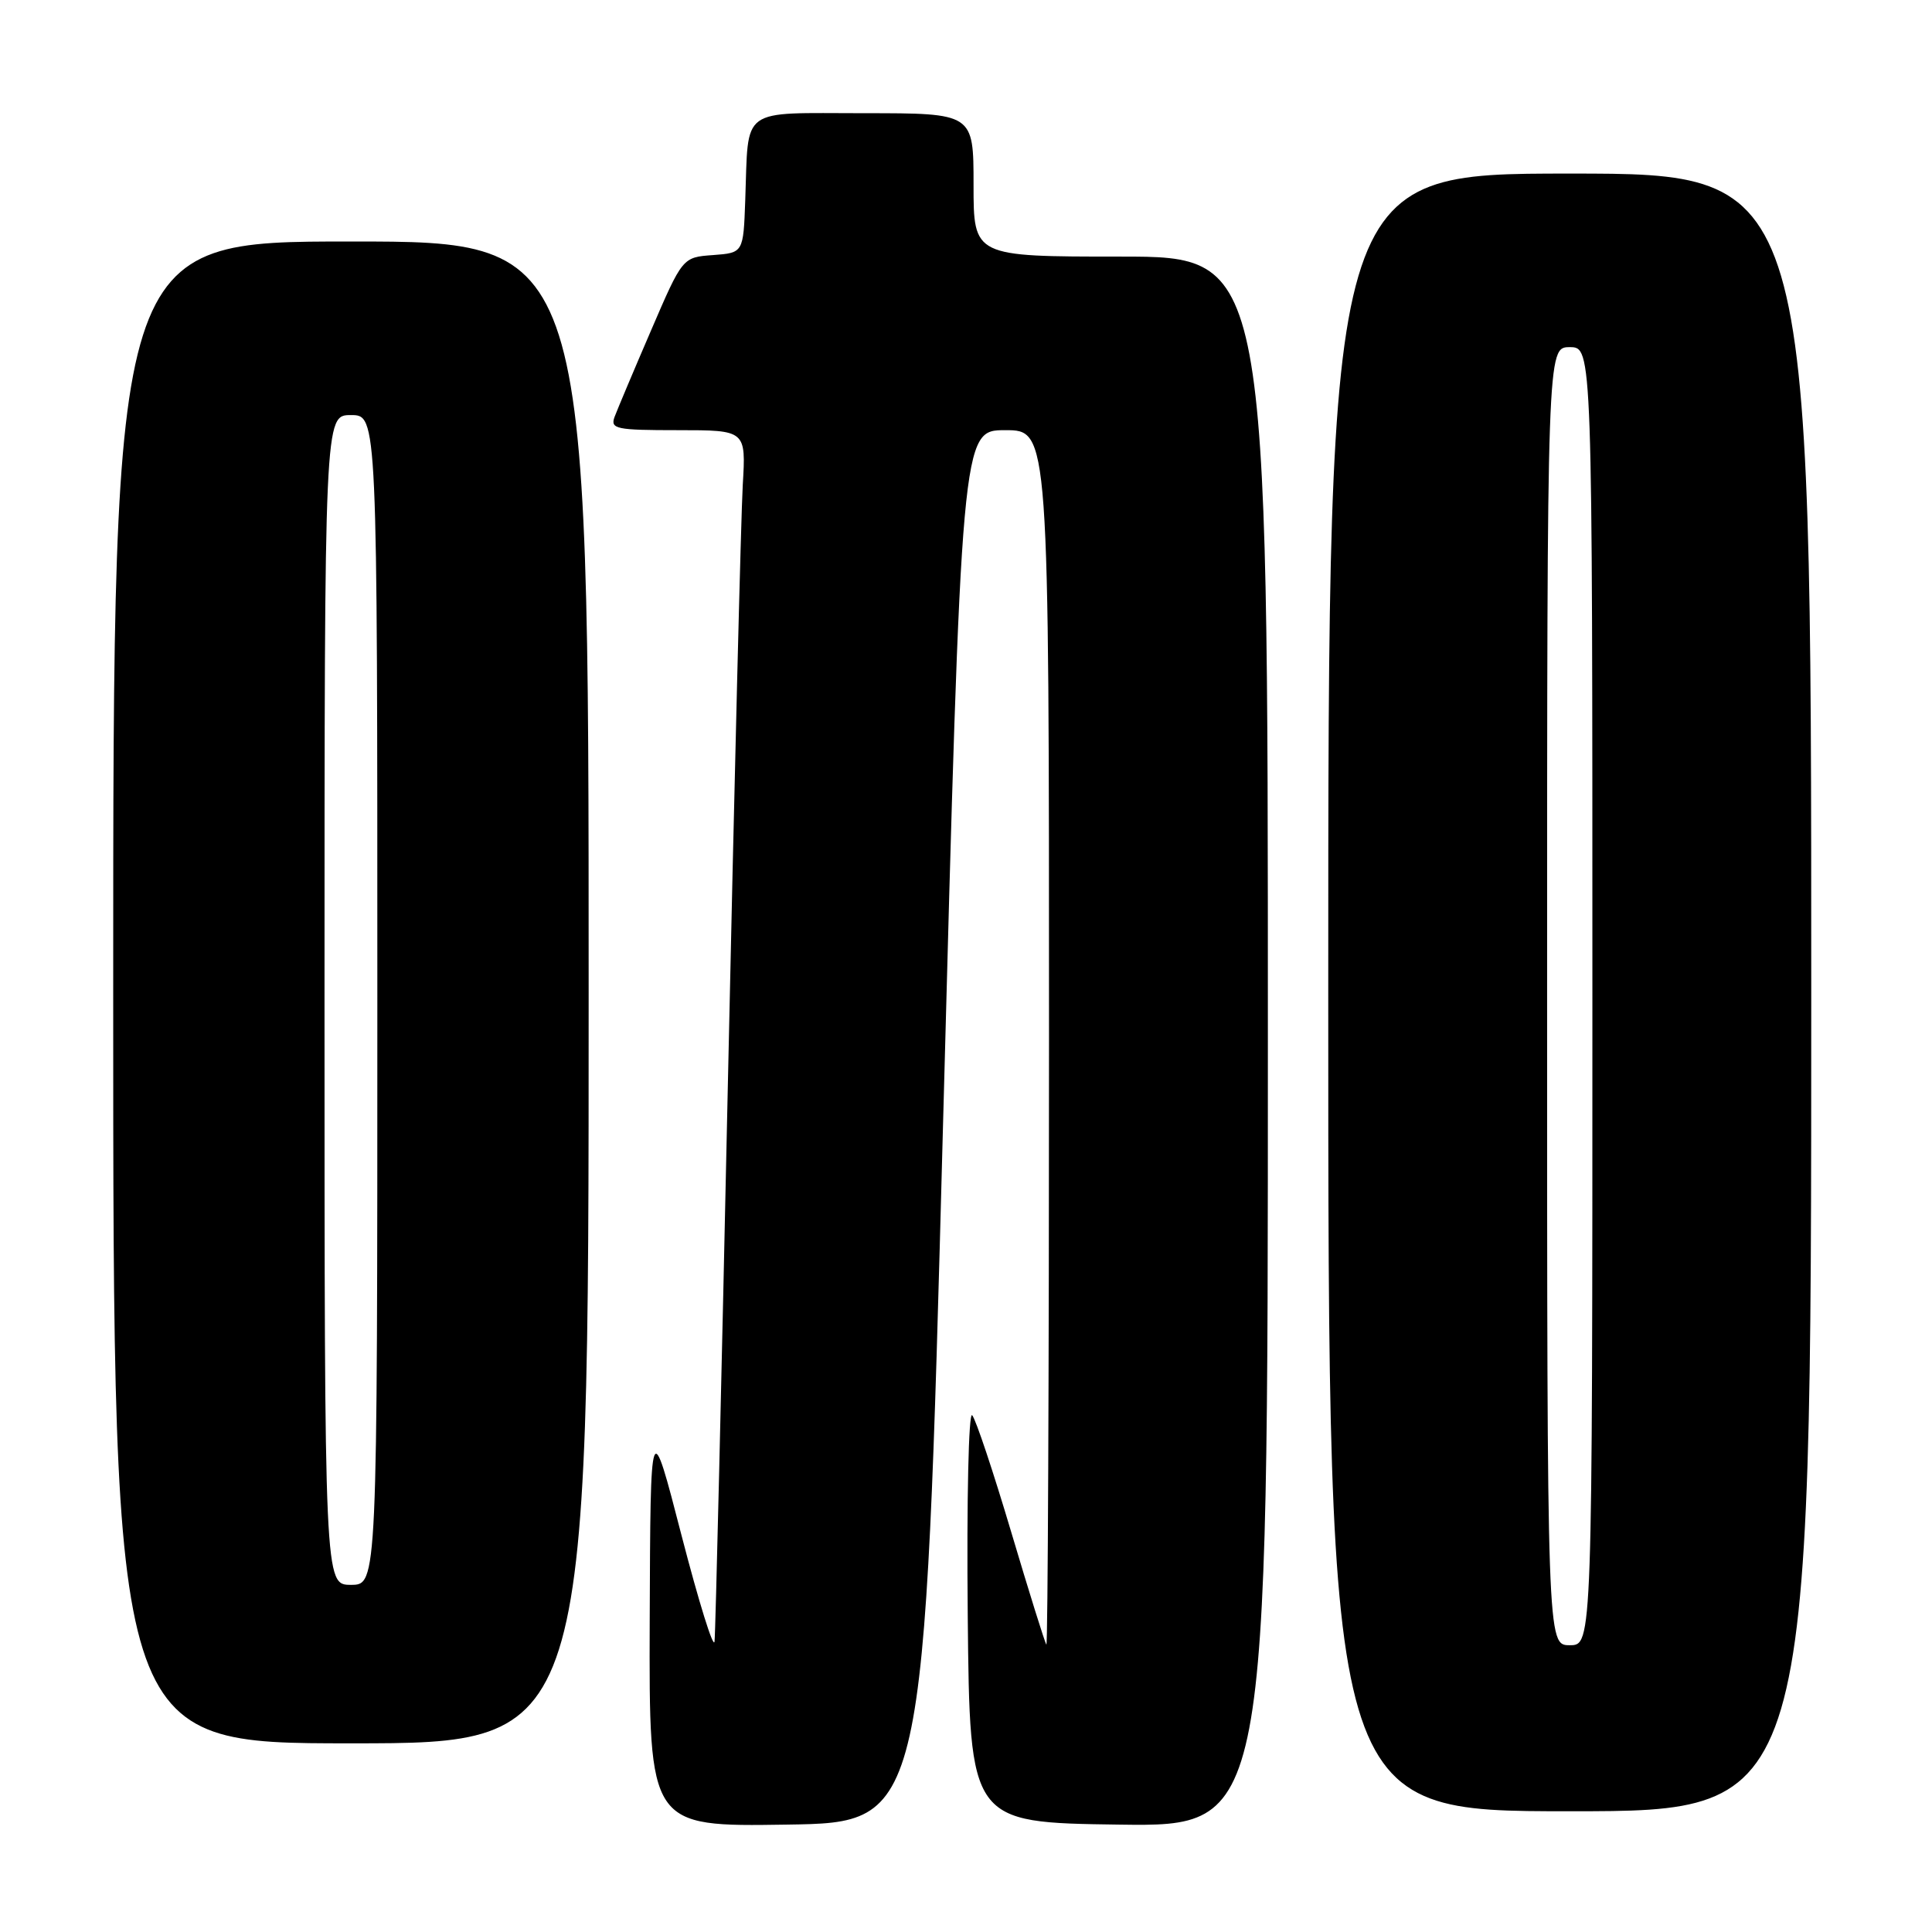 <?xml version="1.0" encoding="UTF-8" standalone="no"?>
<!DOCTYPE svg PUBLIC "-//W3C//DTD SVG 1.1//EN" "http://www.w3.org/Graphics/SVG/1.1/DTD/svg11.dtd" >
<svg xmlns="http://www.w3.org/2000/svg" xmlns:xlink="http://www.w3.org/1999/xlink" version="1.1" viewBox="0 0 256 256">
 <g >
 <path fill="currentColor"
d=" M 124.95 149.25 C 127.41 57.00 127.41 57.00 133.20 57.00 C 139.00 57.00 139.00 57.00 139.00 137.67 C 139.00 182.03 138.84 218.15 138.65 217.92 C 138.46 217.69 136.36 210.97 133.99 203.00 C 131.62 195.03 129.30 188.07 128.82 187.53 C 128.35 186.99 128.08 198.72 128.23 214.03 C 128.50 241.50 128.50 241.50 148.25 241.77 C 168.00 242.04 168.00 242.04 168.00 138.02 C 168.00 34.00 168.00 34.00 148.50 34.00 C 129.00 34.00 129.00 34.00 129.00 24.50 C 129.00 15.00 129.00 15.00 114.52 15.00 C 97.84 15.00 99.21 14.00 98.75 26.50 C 98.50 33.50 98.50 33.50 94.47 33.80 C 90.44 34.09 90.44 34.09 86.26 43.80 C 83.96 49.13 81.79 54.29 81.43 55.25 C 80.85 56.84 81.64 57.00 89.82 57.00 C 98.85 57.00 98.85 57.00 98.42 64.25 C 98.19 68.24 97.30 103.90 96.45 143.50 C 95.60 183.10 94.81 216.40 94.68 217.50 C 94.56 218.60 92.60 212.30 90.32 203.50 C 86.19 187.50 86.19 187.50 86.09 214.77 C 86.00 242.05 86.00 242.05 104.25 241.77 C 122.50 241.50 122.50 241.50 124.95 149.25 Z  M 240.00 131.50 C 240.00 23.00 240.00 23.00 208.00 23.00 C 176.00 23.00 176.00 23.00 176.00 131.50 C 176.00 240.00 176.00 240.00 208.00 240.00 C 240.00 240.00 240.00 240.00 240.00 131.50 Z  M 78.00 131.50 C 78.00 32.00 78.00 32.00 46.50 32.00 C 15.00 32.00 15.00 32.00 15.00 131.50 C 15.00 231.00 15.00 231.00 46.50 231.00 C 78.00 231.00 78.00 231.00 78.00 131.50 Z  M 205.00 132.00 C 205.00 46.00 205.00 46.00 208.00 46.00 C 211.00 46.00 211.00 46.00 211.00 132.00 C 211.00 218.00 211.00 218.00 208.00 218.00 C 205.00 218.00 205.00 218.00 205.00 132.00 Z  M 43.00 132.50 C 43.00 55.00 43.00 55.00 46.50 55.00 C 50.00 55.00 50.00 55.00 50.00 132.50 C 50.00 210.00 50.00 210.00 46.50 210.00 C 43.00 210.00 43.00 210.00 43.00 132.50 Z "/>
</g>
</svg>